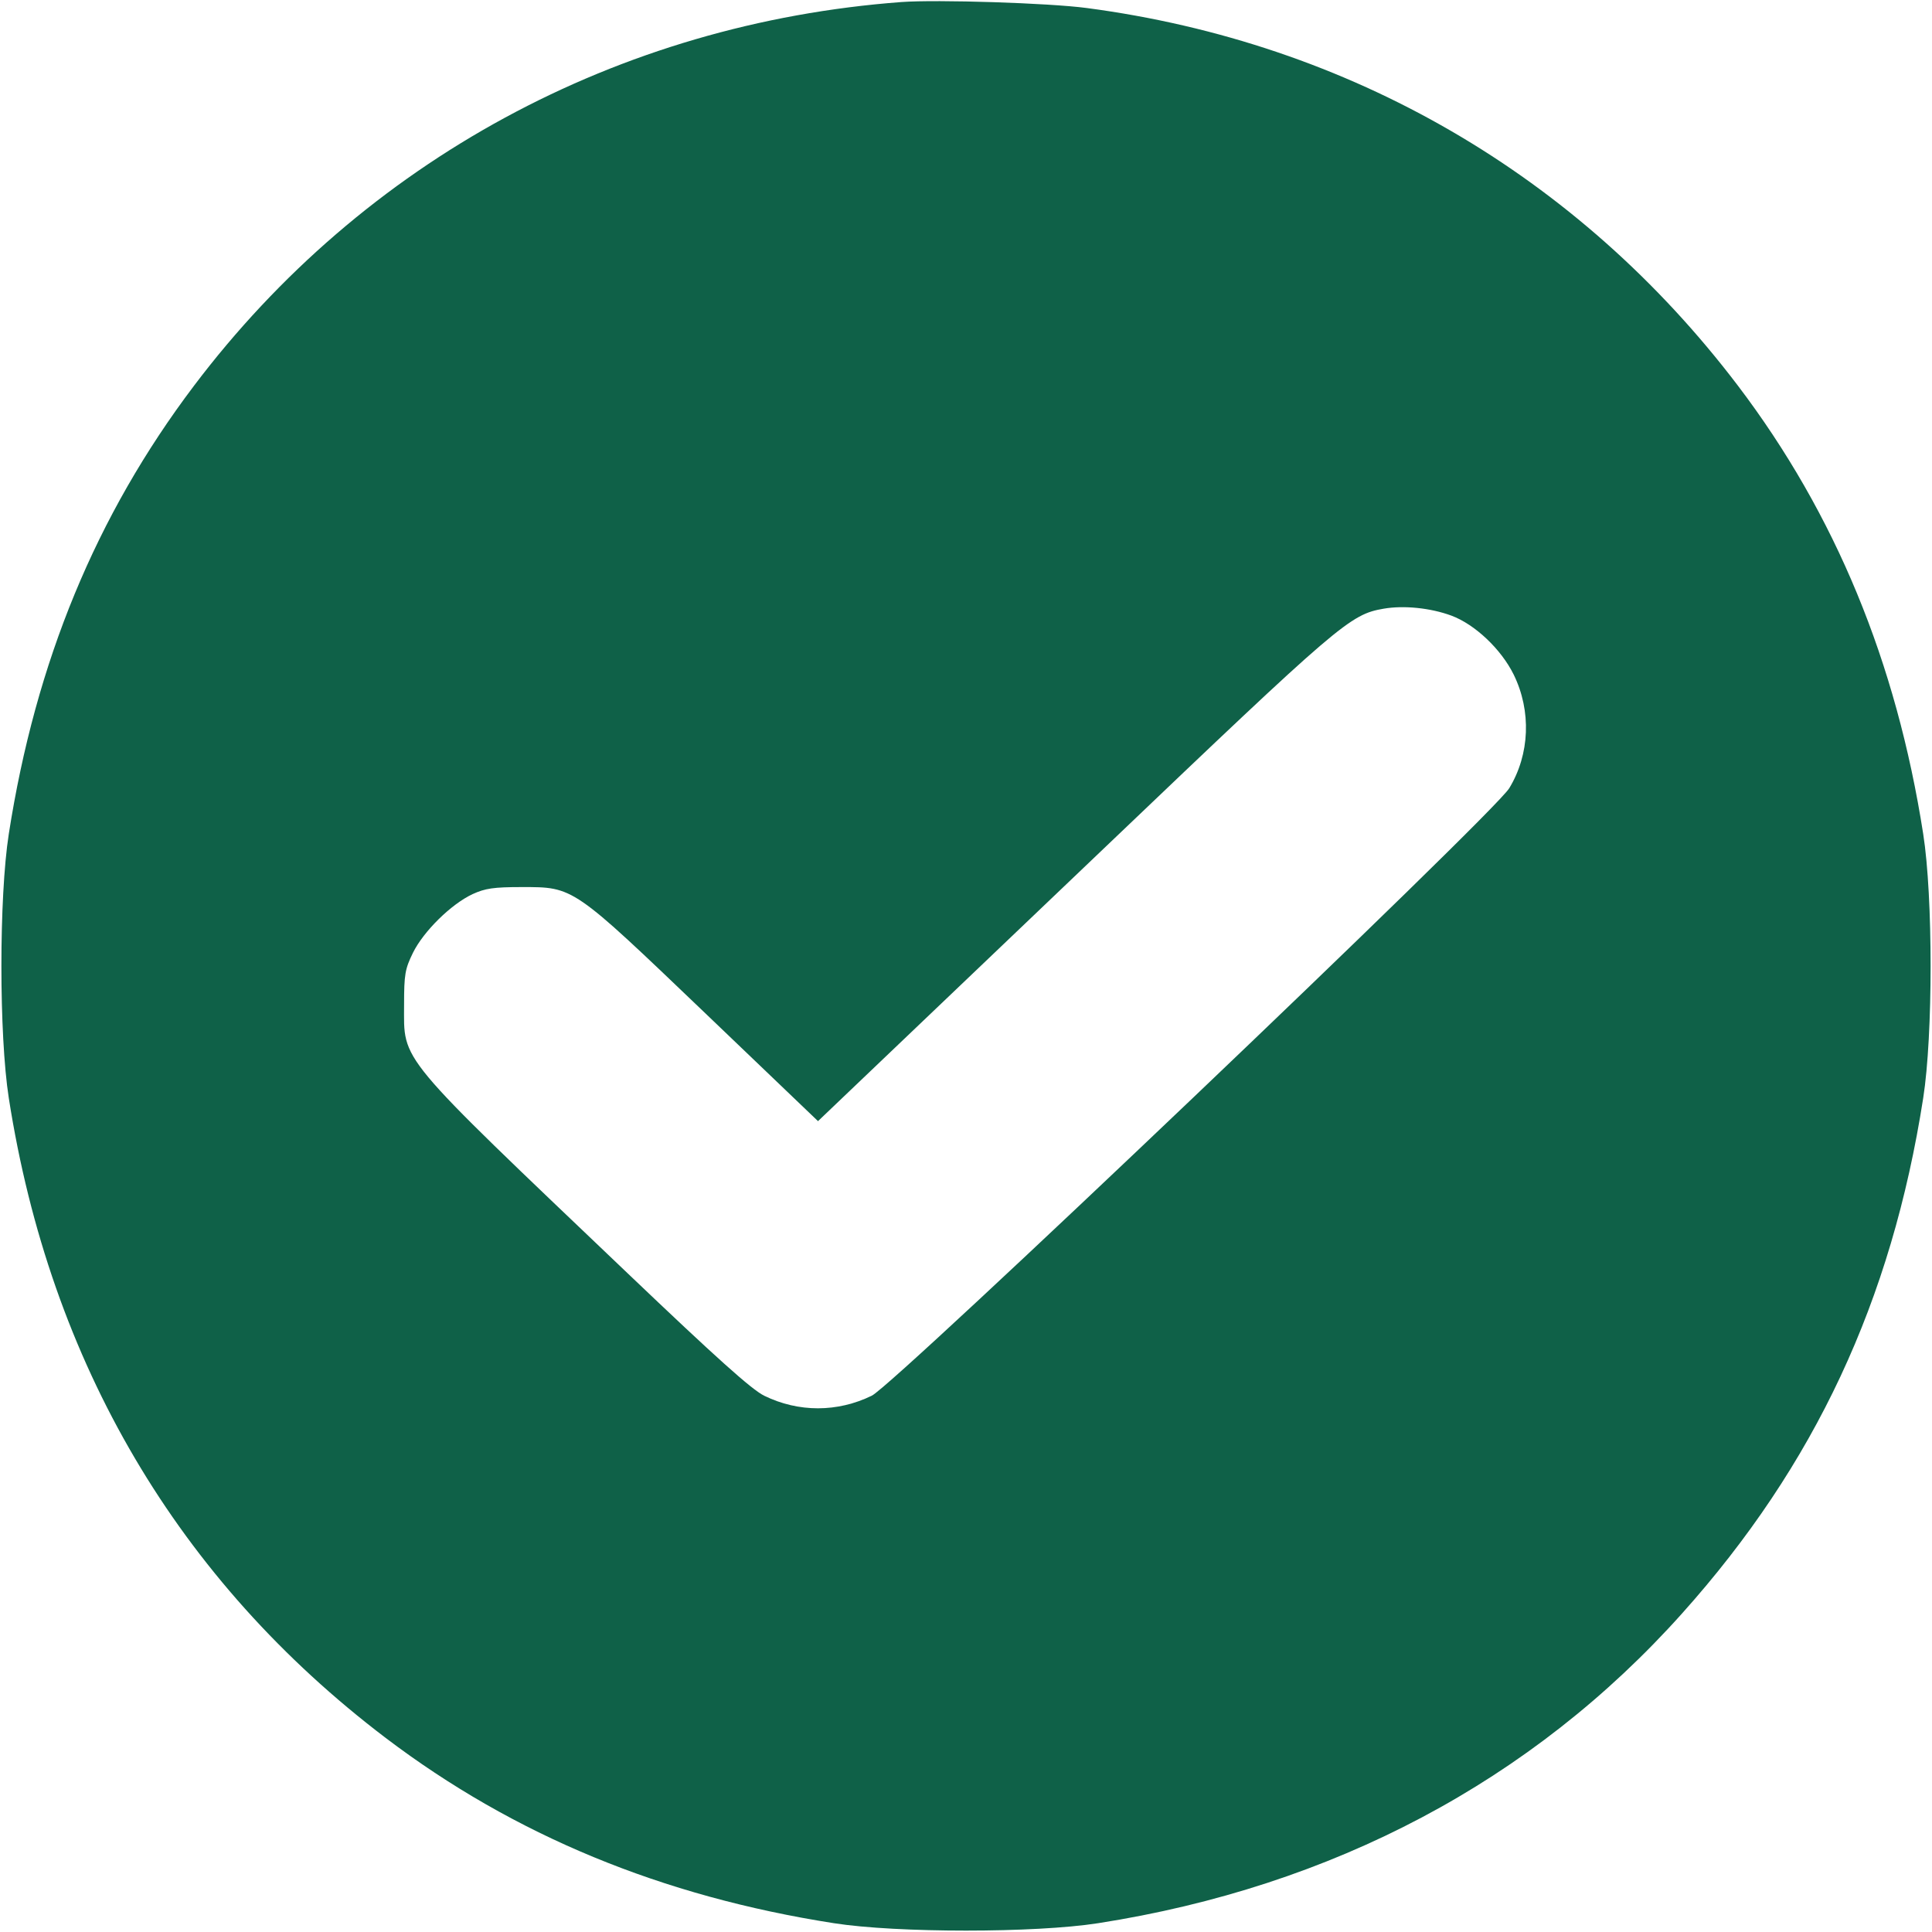 <svg xmlns="http://www.w3.org/2000/svg" fill="none" viewBox="0 0 20 20"><path d="M9.333 0.021 C 6.398 0.240,3.763 1.669,2.007 3.995 C 0.994 5.336,0.369 6.849,0.091 8.633 C -0.011 9.286,-0.011 10.714,0.091 11.367 C 0.519 14.111,1.844 16.360,3.994 17.992 C 5.322 18.999,6.852 19.631,8.633 19.909 C 9.286 20.011,10.714 20.011,11.367 19.909 C 13.797 19.530,15.863 18.435,17.413 16.702 C 18.787 15.167,19.581 13.469,19.909 11.367 C 20.011 10.714,20.011 9.286,19.909 8.633 C 19.631 6.852,18.999 5.322,17.992 3.994 C 16.338 1.815,13.975 0.443,11.250 0.083 C 10.860 0.031,9.700 -0.006,9.333 0.021 M15.025 6.373 C 15.269 6.464,15.540 6.720,15.670 6.984 C 15.854 7.360,15.837 7.808,15.624 8.159 C 15.463 8.427,9.269 14.328,9.025 14.448 C 8.669 14.622,8.266 14.622,7.912 14.449 C 7.782 14.386,7.415 14.056,6.494 13.178 C 4.085 10.881,4.183 11.000,4.183 10.400 C 4.183 10.085,4.193 10.031,4.275 9.863 C 4.385 9.640,4.671 9.359,4.892 9.256 C 5.023 9.196,5.110 9.183,5.400 9.183 C 5.942 9.183,5.922 9.170,7.301 10.489 L 8.468 11.606 8.795 11.294 C 8.975 11.123,10.167 9.986,11.444 8.767 C 13.877 6.445,13.975 6.361,14.324 6.301 C 14.533 6.265,14.808 6.293,15.025 6.373 " fill="#0F6148" stroke="none" fill-rule="evenodd"></path></svg>